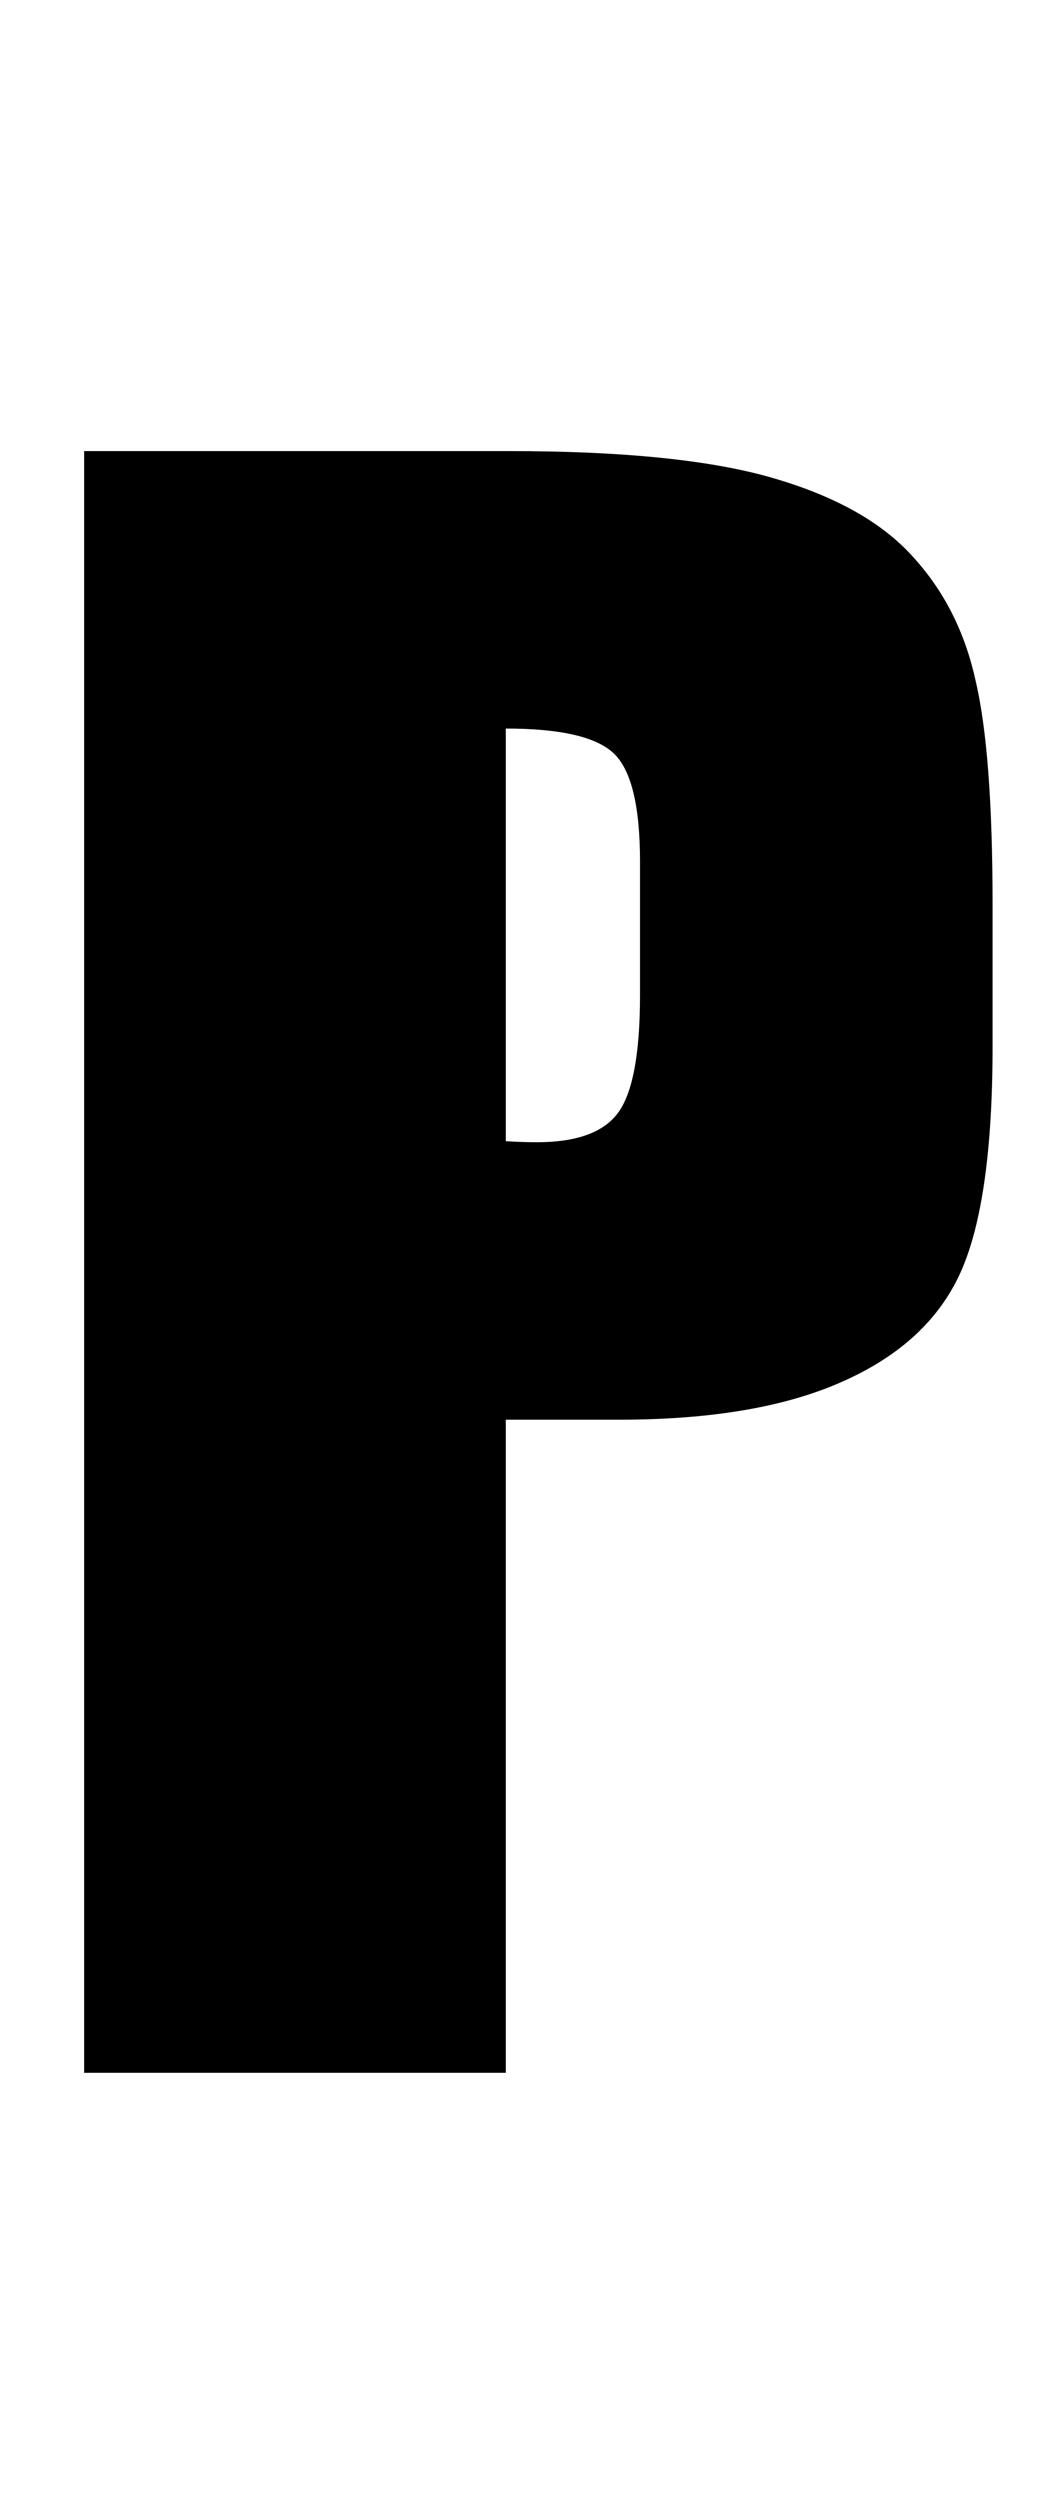 <svg width="49" height="117" viewBox="0 0 49 117" fill="none" xmlns="http://www.w3.org/2000/svg">
<path d="M3.938 21.109H23.812C29.188 21.109 33.312 21.531 36.188 22.375C39.094 23.219 41.266 24.438 42.703 26.031C44.172 27.625 45.156 29.562 45.656 31.844C46.188 34.094 46.453 37.594 46.453 42.344V48.953C46.453 53.797 45.953 57.328 44.953 59.547C43.953 61.766 42.109 63.469 39.422 64.656C36.766 65.844 33.281 66.438 28.969 66.438H23.672V97H3.938V21.109ZM23.672 34.094V53.406C24.234 53.438 24.719 53.453 25.125 53.453C26.938 53.453 28.188 53.016 28.875 52.141C29.594 51.234 29.953 49.375 29.953 46.562V40.328C29.953 37.734 29.547 36.047 28.734 35.266C27.922 34.484 26.234 34.094 23.672 34.094Z" fill="black"/>
</svg>
